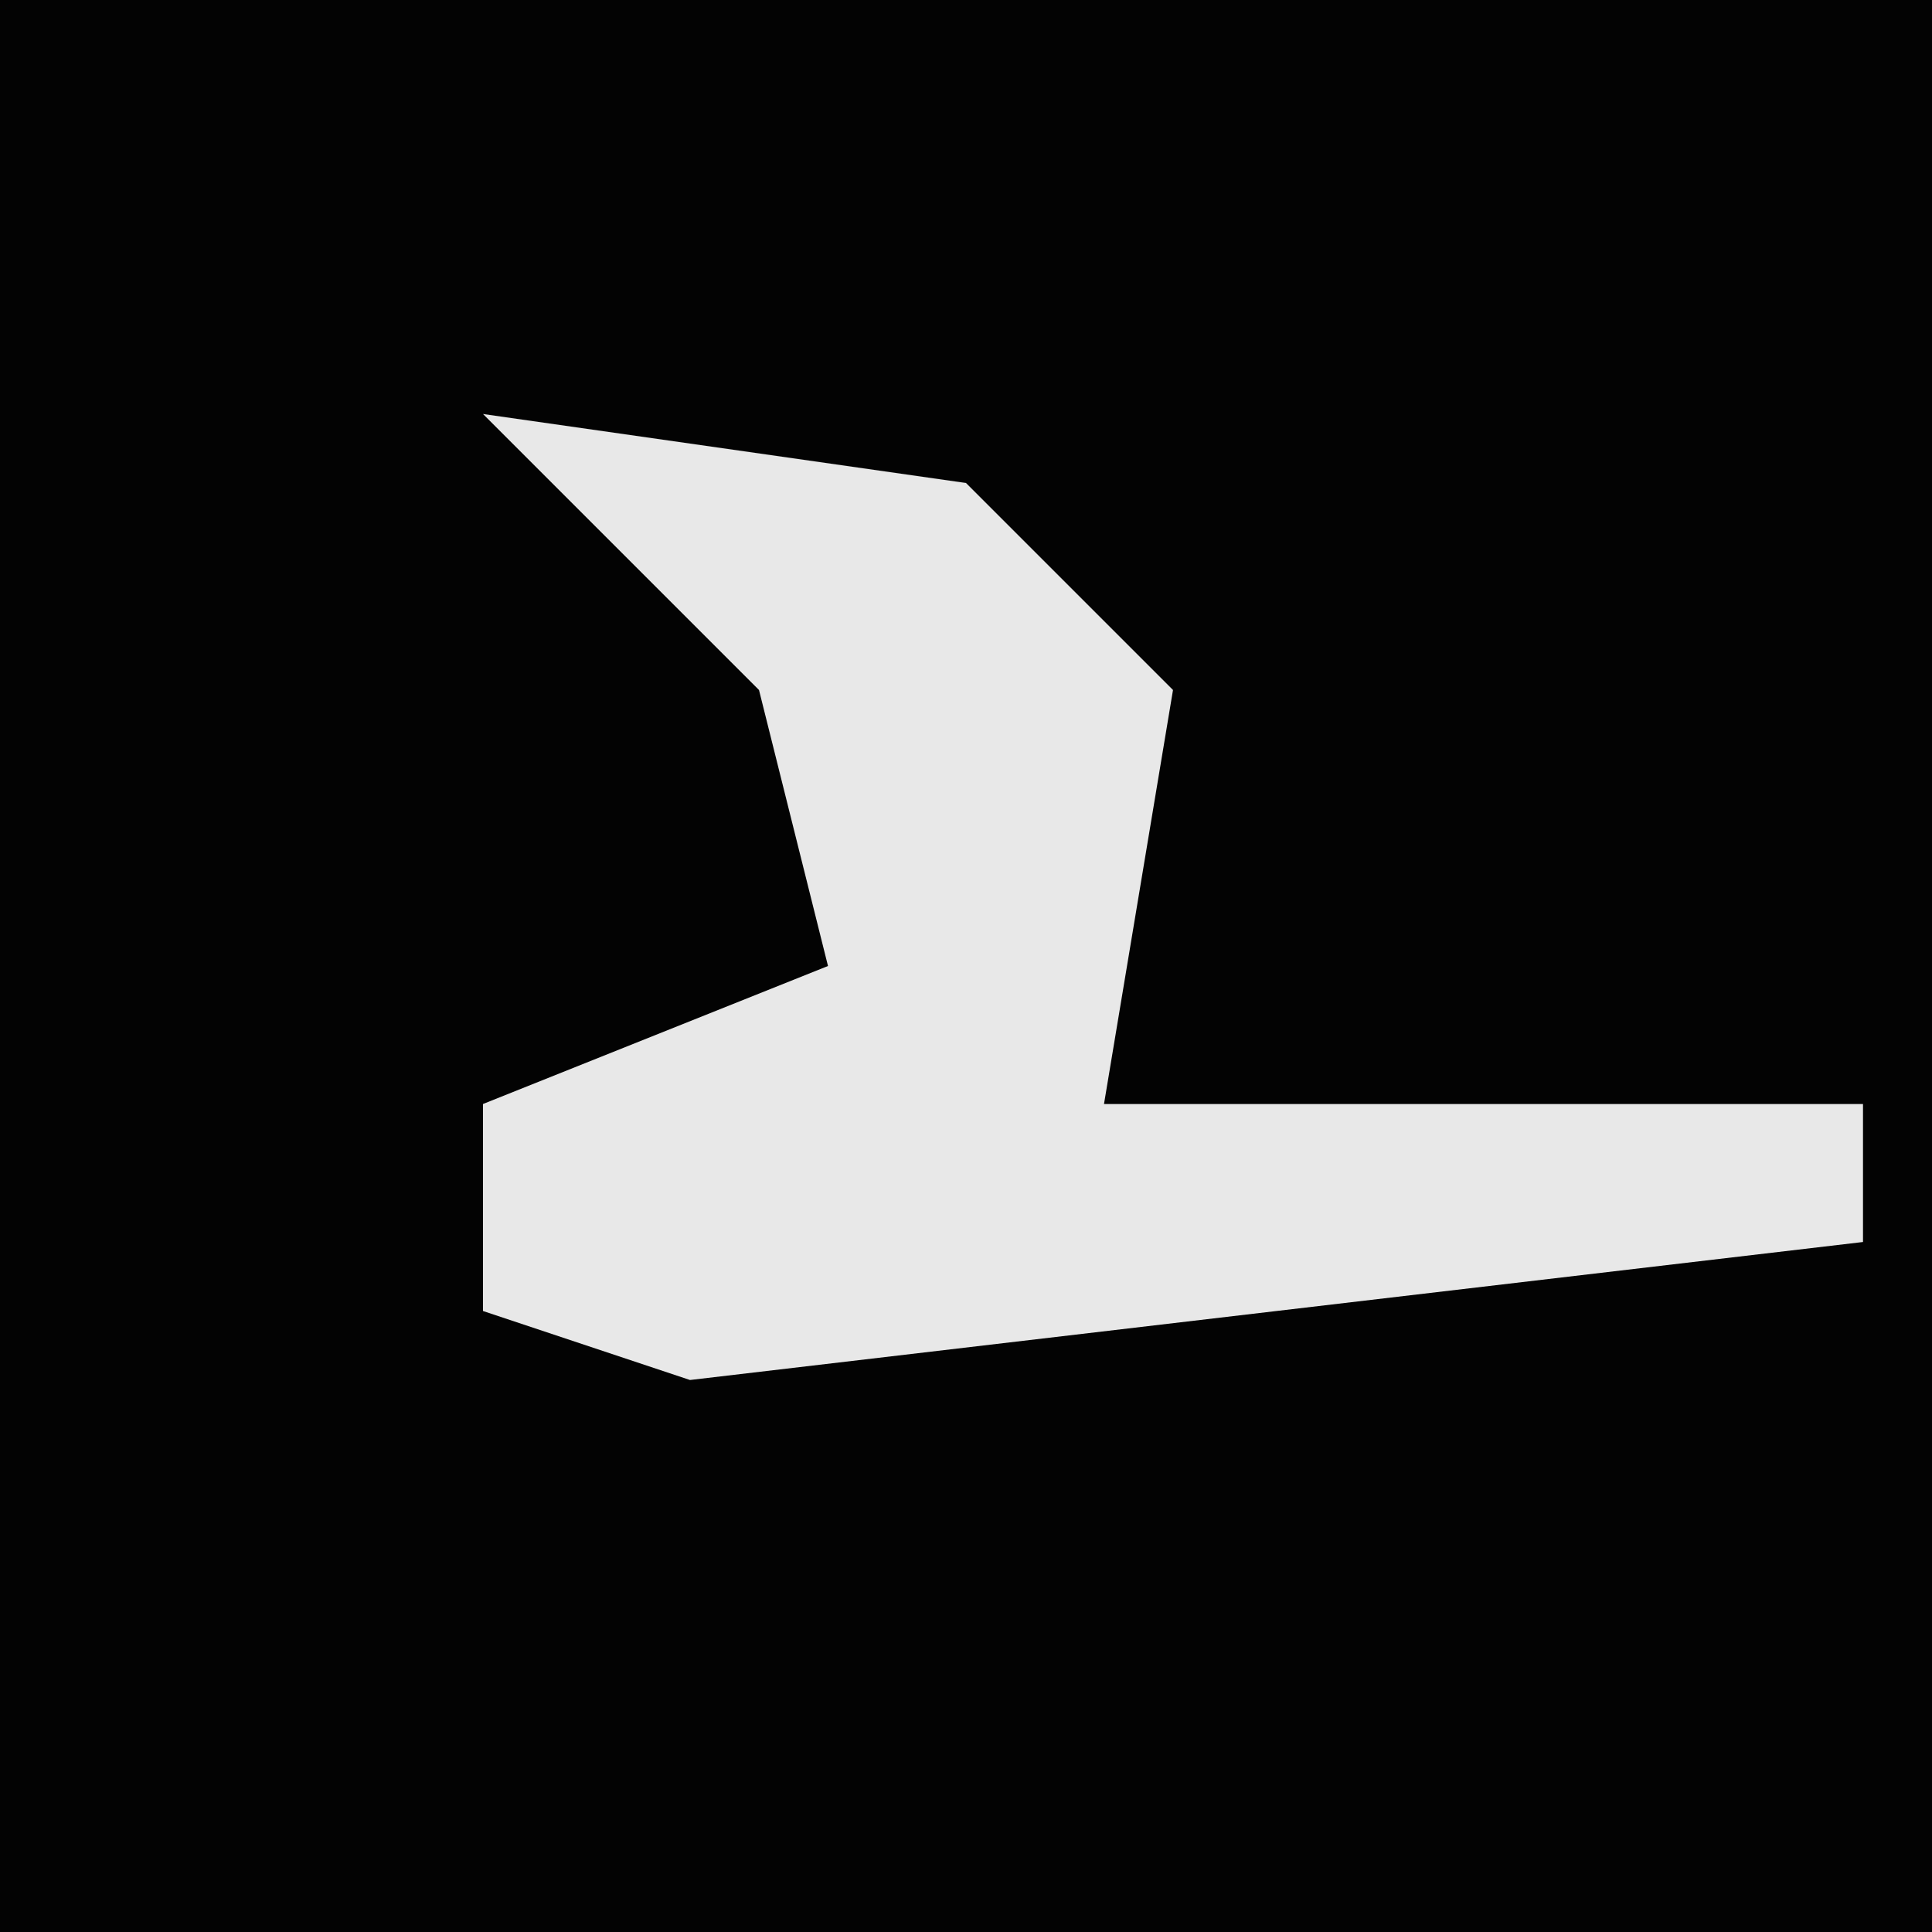 <?xml version="1.0" encoding="UTF-8"?>
<svg version="1.1" xmlns="http://www.w3.org/2000/svg" width="28" height="28">
<path d="M0,0 L28,0 L28,28 L0,28 Z " fill="#030303" transform="translate(0,0)"/>
<path d="M0,0 L7,1 L10,4 L9,10 L20,10 L20,12 L3,14 L0,13 L0,10 L5,8 L4,4 Z " fill="#E8E8E8" transform="translate(7,6)"/>
</svg>
